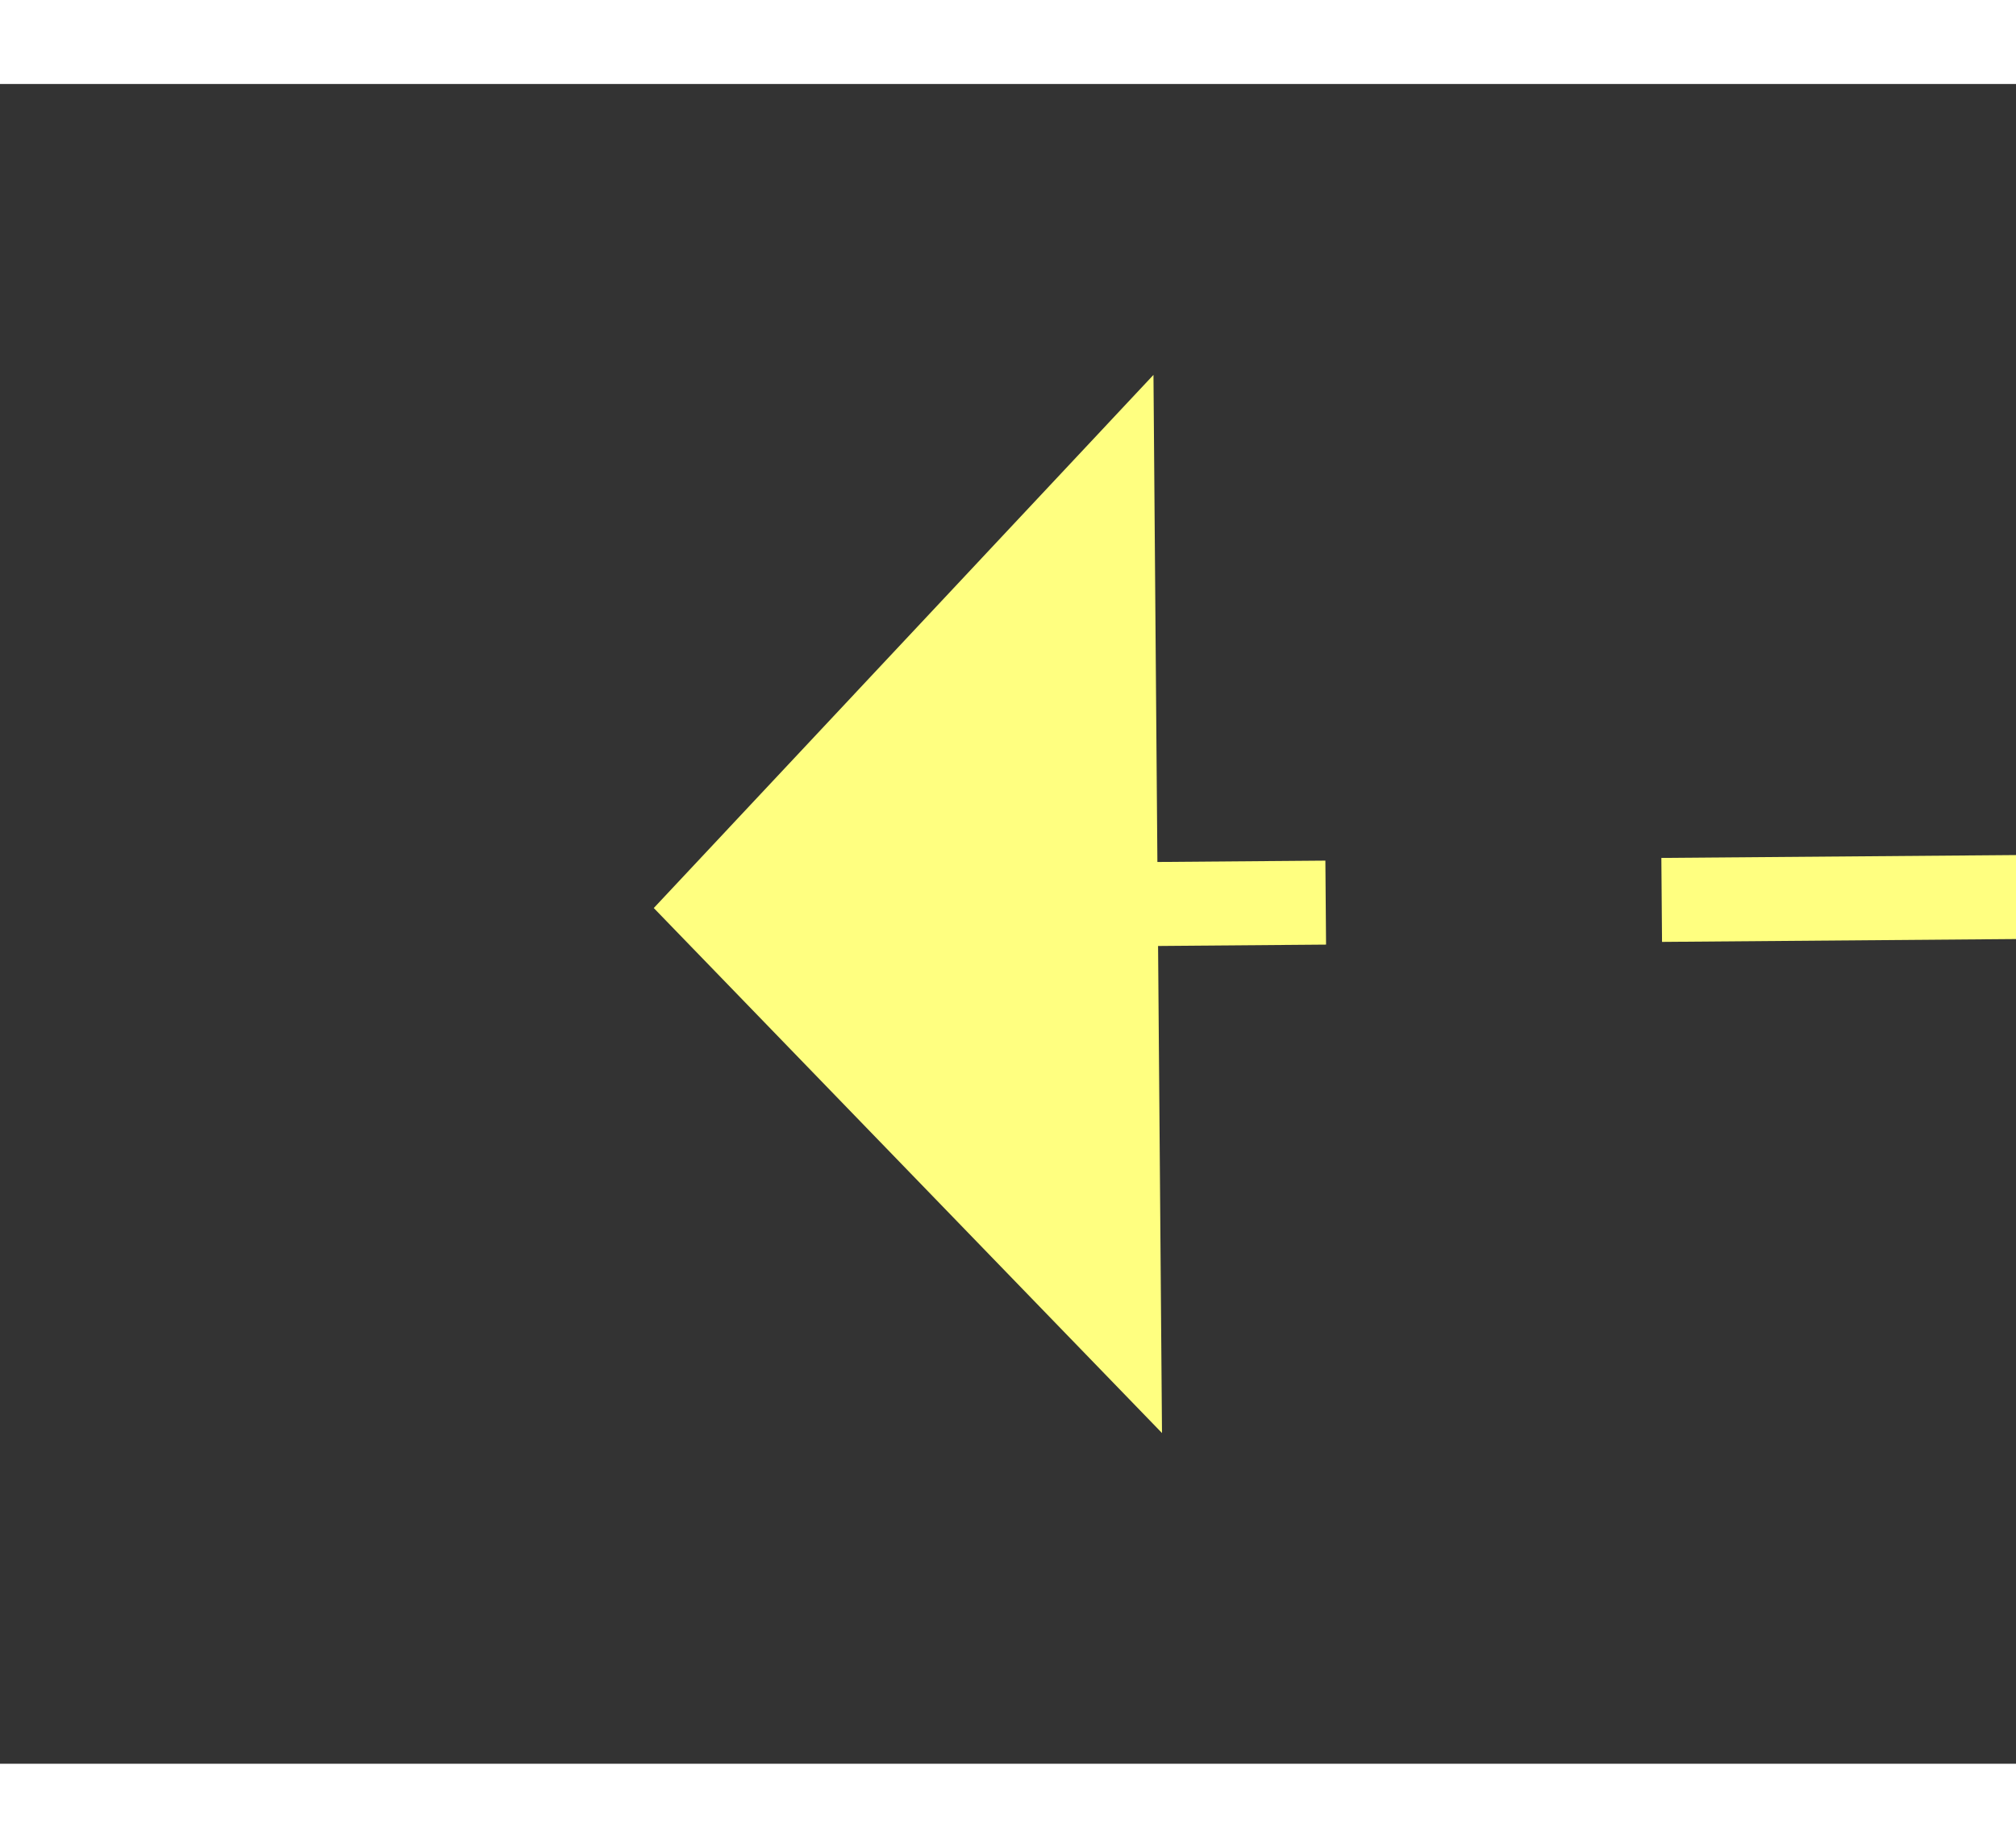 ﻿<?xml version="1.0" encoding="utf-8"?>
<svg version="1.1" xmlns:xlink="http://www.w3.org/1999/xlink" width="24px" height="22px" preserveAspectRatio="xMinYMid meet" viewBox="956 7973  24 20" xmlns="http://www.w3.org/2000/svg">
  <rect x="956" y="7973" width="24" height="20" fill="#333333" stroke="none"/>
  <g transform="matrix(-0.5 -0.866 0.866 -0.5 -5461.481 12812.813 )">
    <path d="M 973 8000.8  L 979 7994.5  L 973 7988.2  L 973 8000.8  Z " fill-rule="nonzero" fill="#ffff80" stroke="none" transform="matrix(0.493 -0.87 0.87 0.493 -6467.67 4890.072 )" />
    <path d="M 945 7994.5  L 974 7994.5  " stroke-width="1" stroke-dasharray="9,4" stroke="#ffff80" fill="none" transform="matrix(0.493 -0.87 0.87 0.493 -6467.67 4890.072 )" />
  </g>
</svg>